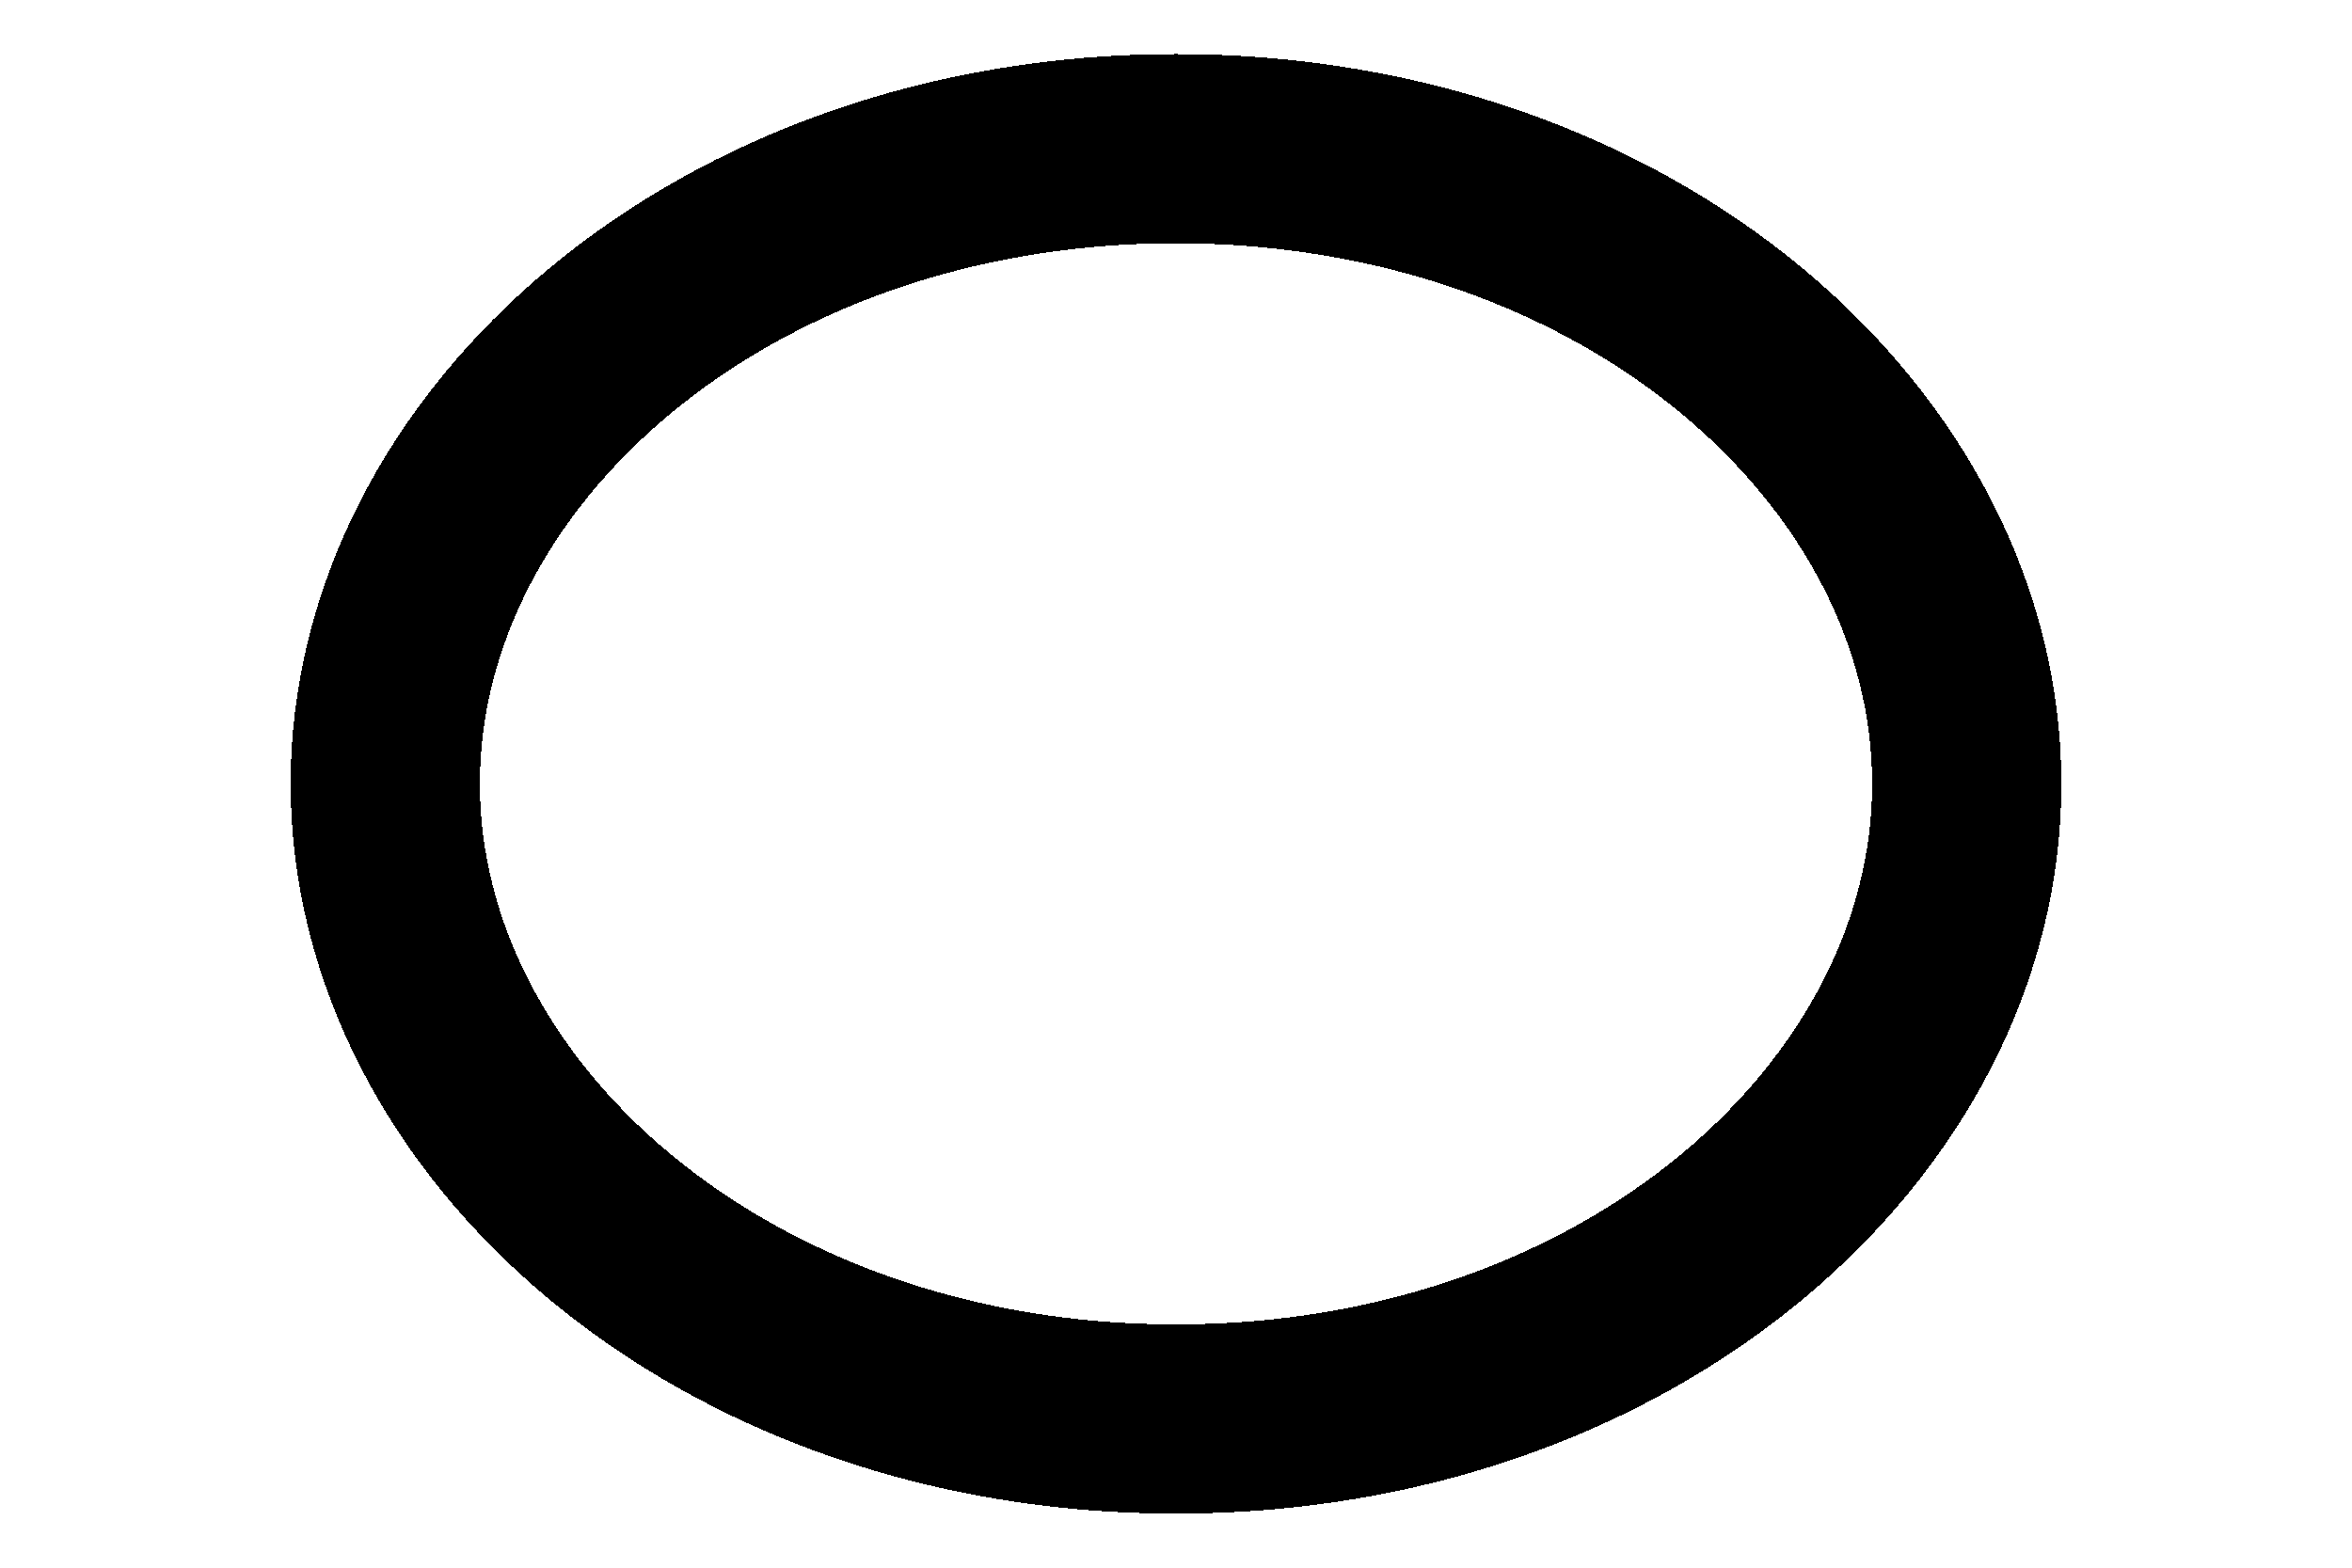 <svg width="120" height="80" viewBox="0 0 139 116" fill="none" xmlns="http://www.w3.org/2000/svg">
<g id="Ellipse 15" filter="url(#filter0_d_223_155)">
<path d="M128 54C128 78.754 103.134 101 69.5 101C35.866 101 11 78.754 11 54C11 29.246 35.866 7 69.5 7C103.134 7 128 29.246 128 54Z" stroke="url(#paint0_linear_223_155)" stroke-width="14" shape-rendering="crispEdges"/>
</g>
<defs>
<filter id="filter0_d_223_155" x="0" y="0" width="139" height="116" filterUnits="userSpaceOnUse" color-interpolation-filters="sRGB">
<feFlood flood-opacity="0" result="BackgroundImageFix"/>
<feColorMatrix in="SourceAlpha" type="matrix" values="0 0 0 0 0 0 0 0 0 0 0 0 0 0 0 0 0 0 127 0" result="hardAlpha"/>
<feOffset dy="4"/>
<feGaussianBlur stdDeviation="2"/>
<feComposite in2="hardAlpha" operator="out"/>
<feColorMatrix type="matrix" values="0 0 0 0 0 0 0 0 0 0 0 0 0 0 0 0 0 0 0.25 0"/>
<feBlend mode="normal" in2="BackgroundImageFix" result="effect1_dropShadow_223_155"/>
<feBlend mode="normal" in="SourceGraphic" in2="effect1_dropShadow_223_155" result="shape"/>
</filter>
<linearGradient id="paint0_linear_223_155" x1="69.5" y1="0" x2="69.5" y2="108" gradientUnits="userSpaceOnUse">
<stop/>
<stop offset="1"/>
</linearGradient>
</defs>
</svg>
